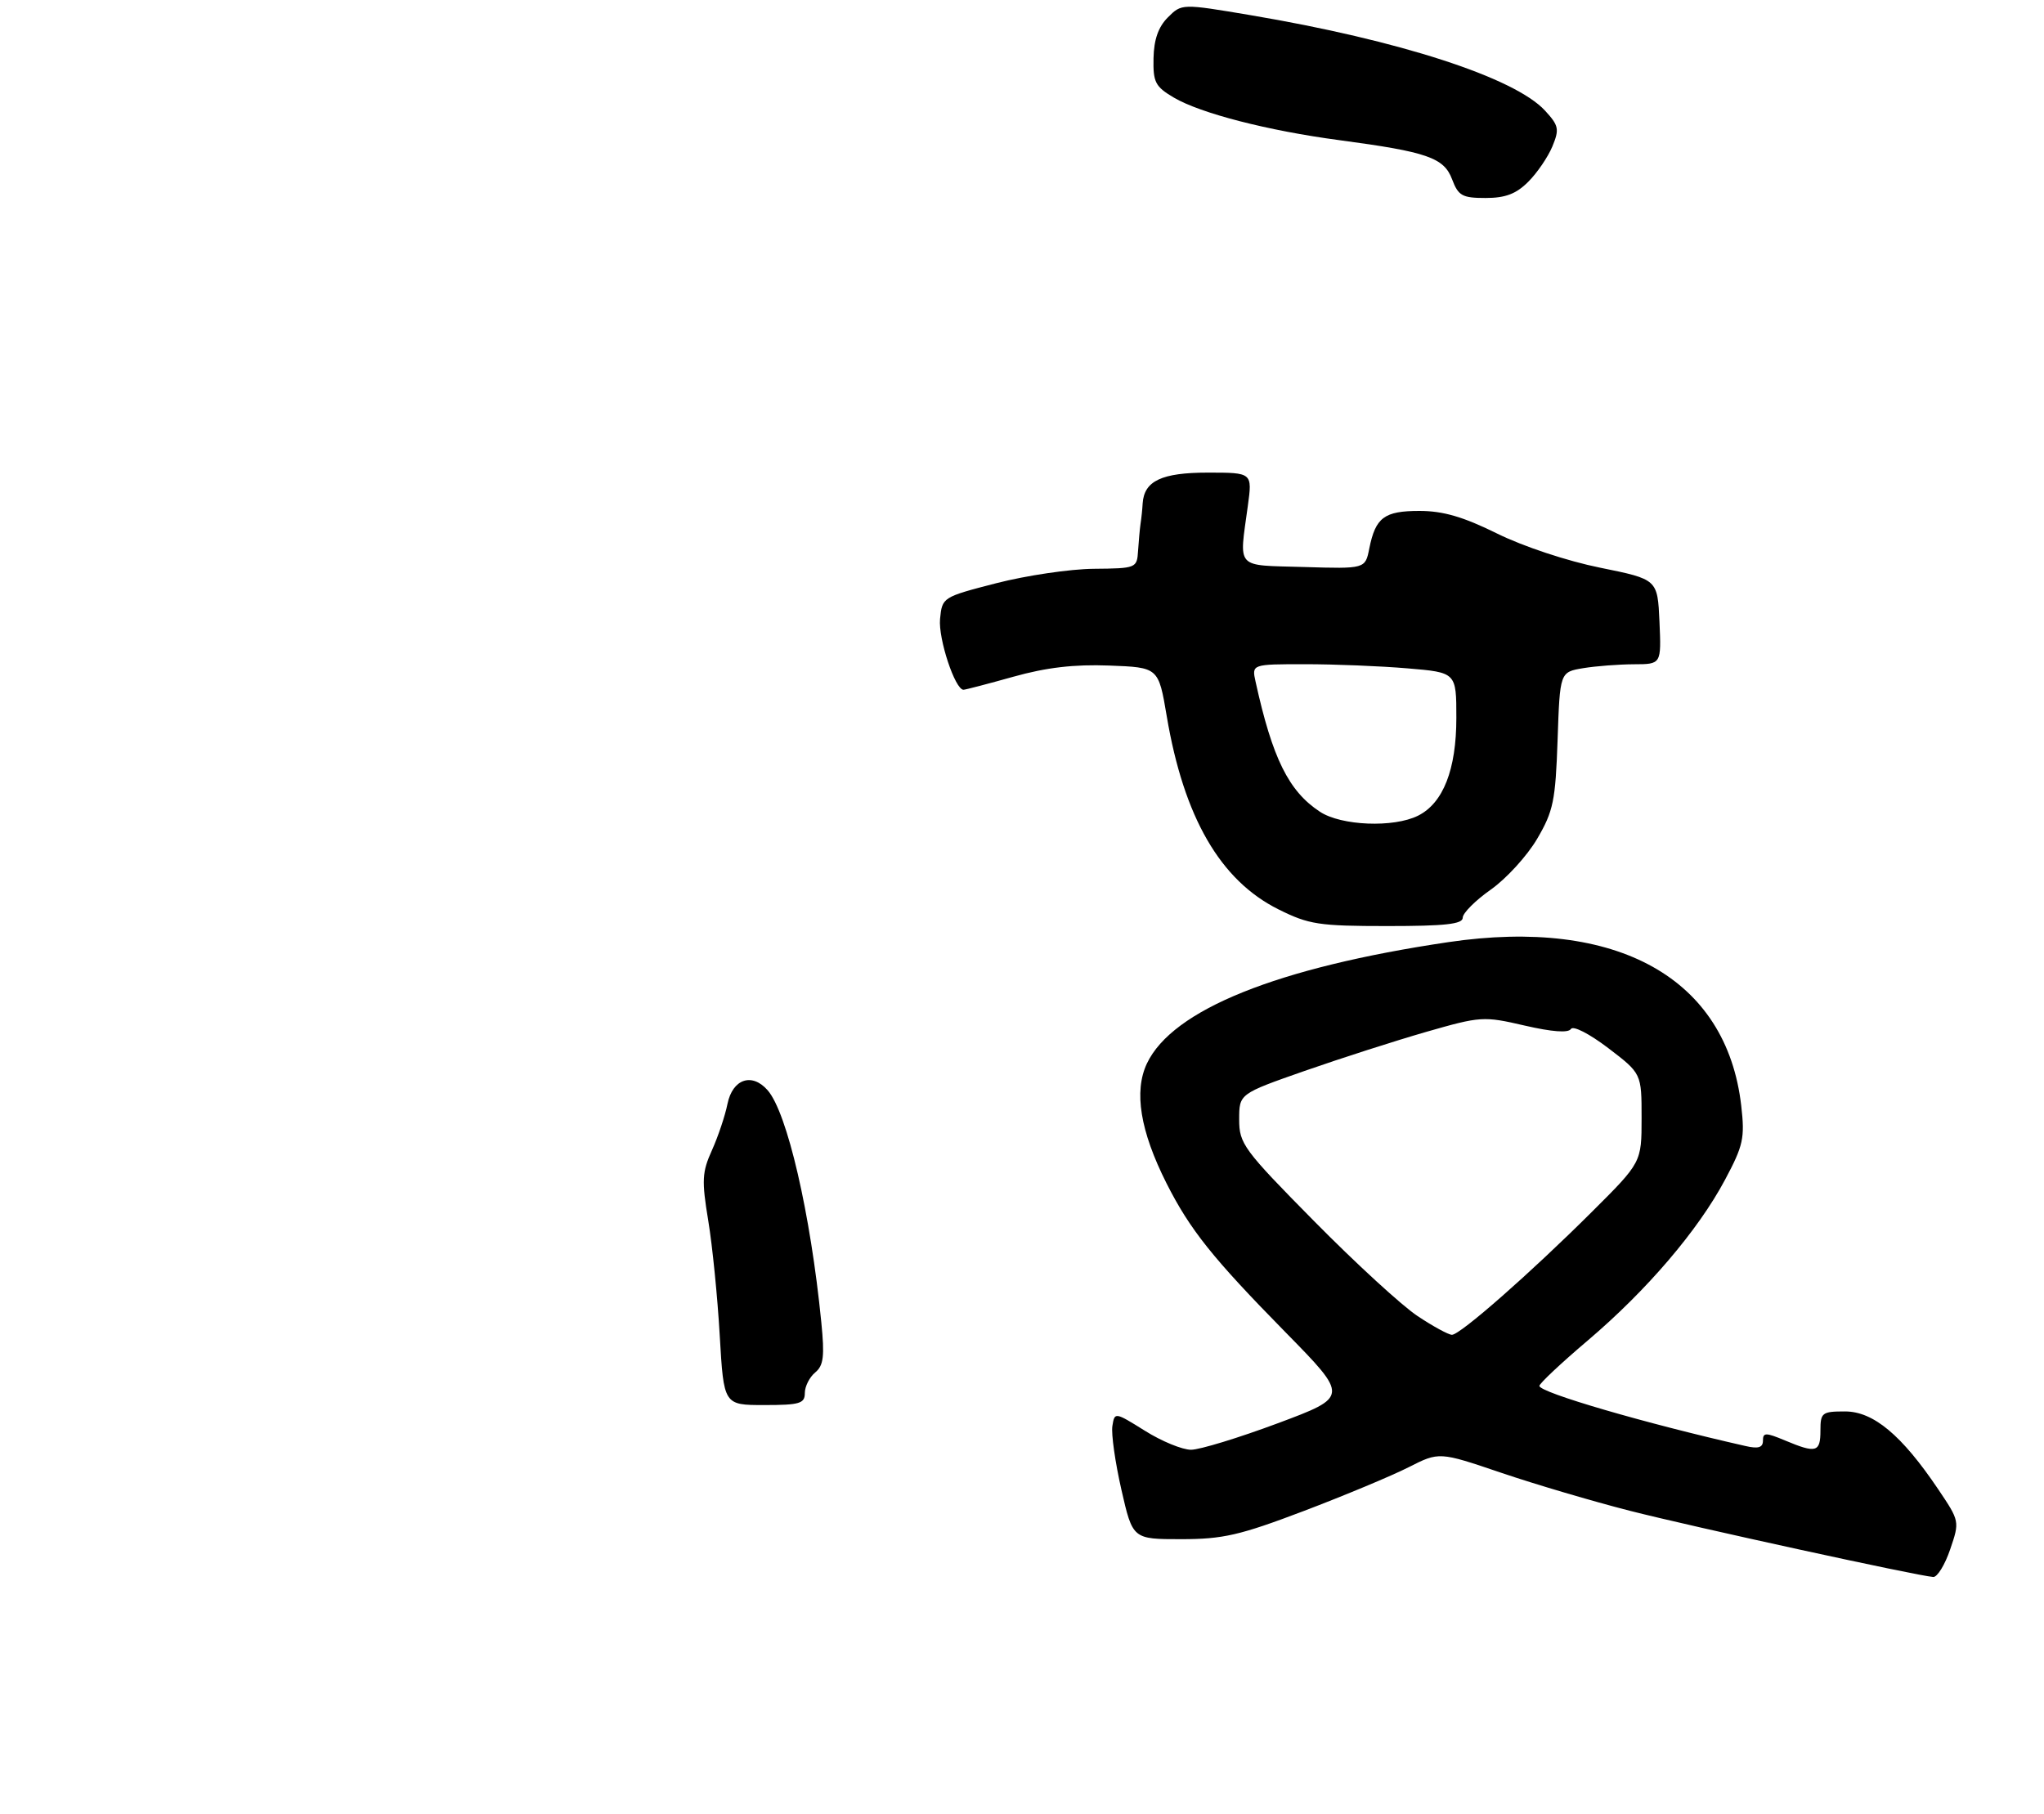<?xml version="1.0" encoding="UTF-8" standalone="no"?>
<!DOCTYPE svg PUBLIC "-//W3C//DTD SVG 1.1//EN" "http://www.w3.org/Graphics/SVG/1.1/DTD/svg11.dtd" >
<svg xmlns="http://www.w3.org/2000/svg" xmlns:xlink="http://www.w3.org/1999/xlink" version="1.1" viewBox="0 0 320 284">
 <g >
 <path fill="currentColor"
d=" M 305.31 242.60 C 306.81 238.21 306.80 238.18 303.42 233.16 C 297.72 224.70 293.29 221.00 288.85 221.00 C 285.24 221.00 285.00 221.19 285.00 224.00 C 285.00 227.40 284.34 227.59 279.47 225.55 C 276.43 224.28 276.00 224.28 276.00 225.57 C 276.00 226.66 275.28 226.88 273.25 226.41 C 257.52 222.85 241.00 218.03 241.00 217.00 C 241.00 216.63 244.40 213.43 248.55 209.91 C 257.82 202.04 265.84 192.65 270.06 184.73 C 272.93 179.35 273.18 178.20 272.60 173.13 C 270.31 153.17 253.18 143.60 226.73 147.52 C 199.96 151.49 183.56 158.09 179.56 166.51 C 177.49 170.88 178.50 177.09 182.62 185.27 C 186.30 192.55 189.82 196.96 201.25 208.60 C 211.16 218.70 211.16 218.70 200.05 222.85 C 193.93 225.13 187.82 227.00 186.46 227.00 C 185.10 227.00 181.86 225.67 179.25 224.03 C 174.52 221.08 174.50 221.08 174.15 223.28 C 173.95 224.50 174.59 228.99 175.56 233.25 C 177.33 241.00 177.33 241.00 184.91 241.00 C 191.46 241.00 194.10 240.39 204.11 236.59 C 210.50 234.16 217.88 231.08 220.52 229.74 C 225.31 227.31 225.31 227.31 235.01 230.60 C 240.34 232.41 249.39 235.08 255.10 236.54 C 264.92 239.05 300.16 246.74 302.66 246.92 C 303.29 246.96 304.49 245.02 305.31 242.60 Z  M 126.00 218.12 C 126.00 217.09 126.73 215.64 127.62 214.90 C 128.94 213.81 129.11 212.37 128.58 207.03 C 126.89 189.96 123.24 174.22 120.18 170.71 C 117.72 167.90 114.69 168.94 113.89 172.85 C 113.52 174.70 112.42 177.96 111.46 180.10 C 109.91 183.52 109.84 184.83 110.88 191.12 C 111.53 195.05 112.34 203.15 112.68 209.13 C 113.31 220.00 113.31 220.00 119.65 220.00 C 125.20 220.00 126.00 219.76 126.00 218.12 Z  M 229.00 143.69 C 229.00 142.97 230.98 140.99 233.41 139.28 C 235.83 137.57 239.09 134.00 240.65 131.34 C 243.19 127.01 243.52 125.38 243.85 115.86 C 244.21 105.23 244.21 105.23 247.86 104.62 C 249.86 104.29 253.43 104.02 255.80 104.01 C 260.09 104.00 260.09 104.00 259.80 97.35 C 259.50 90.71 259.50 90.71 250.52 88.89 C 245.40 87.86 238.46 85.56 234.38 83.54 C 229.08 80.92 225.93 80.00 222.23 80.00 C 216.71 80.00 215.35 81.02 214.37 85.88 C 213.74 89.07 213.74 89.07 204.12 88.78 C 193.28 88.46 193.99 89.25 195.35 79.25 C 196.07 74.00 196.07 74.00 189.11 74.00 C 181.86 74.00 179.12 75.30 178.89 78.82 C 178.84 79.74 178.69 81.17 178.56 82.00 C 178.44 82.83 178.27 84.74 178.17 86.25 C 178.00 88.95 177.89 89.00 171.25 89.06 C 167.54 89.09 160.68 90.11 156.00 91.31 C 147.55 93.49 147.50 93.52 147.17 96.92 C 146.88 100.01 149.52 108.00 150.84 108.00 C 151.13 108.00 154.65 107.08 158.65 105.96 C 163.82 104.51 168.17 104.00 173.65 104.21 C 181.37 104.50 181.37 104.50 182.66 112.14 C 185.33 127.97 191.04 137.85 200.16 142.39 C 204.91 144.76 206.48 145.00 217.20 145.00 C 226.25 145.00 229.00 144.70 229.00 143.69 Z  M 239.25 28.47 C 240.64 27.09 242.34 24.59 243.03 22.94 C 244.15 20.22 244.04 19.67 241.89 17.33 C 237.13 12.15 219.07 6.30 195.75 2.37 C 185.00 0.56 185.00 0.56 182.84 2.72 C 181.35 4.20 180.65 6.19 180.59 9.11 C 180.51 12.88 180.86 13.56 183.77 15.28 C 187.95 17.74 198.49 20.46 209.71 21.95 C 223.44 23.78 226.06 24.69 227.33 28.07 C 228.31 30.66 228.92 31.00 232.58 31.00 C 235.68 31.00 237.36 30.36 239.25 28.47 Z  M 221.92 206.06 C 219.49 204.45 212.21 197.77 205.75 191.22 C 194.67 180.00 194.00 179.08 194.00 175.29 C 194.00 171.27 194.00 171.27 204.25 167.68 C 209.89 165.71 218.45 162.96 223.28 161.57 C 231.82 159.12 232.26 159.09 238.69 160.58 C 242.98 161.57 245.53 161.76 245.93 161.12 C 246.28 160.55 248.81 161.85 251.77 164.10 C 257.00 168.09 257.00 168.09 257.00 175.05 C 257.00 182.00 257.00 182.00 249.22 189.75 C 239.59 199.34 228.60 209.00 227.31 209.00 C 226.78 209.00 224.35 207.68 221.92 206.06 Z  M 206.64 127.10 C 201.75 123.88 199.21 118.75 196.57 106.75 C 195.96 104.00 195.96 104.00 204.33 104.00 C 208.93 104.00 216.14 104.29 220.35 104.65 C 228.00 105.29 228.00 105.29 228.00 112.40 C 228.00 120.50 225.94 125.75 222.00 127.72 C 218.17 129.63 209.98 129.30 206.64 127.10 Z "/>
</g>
</svg>